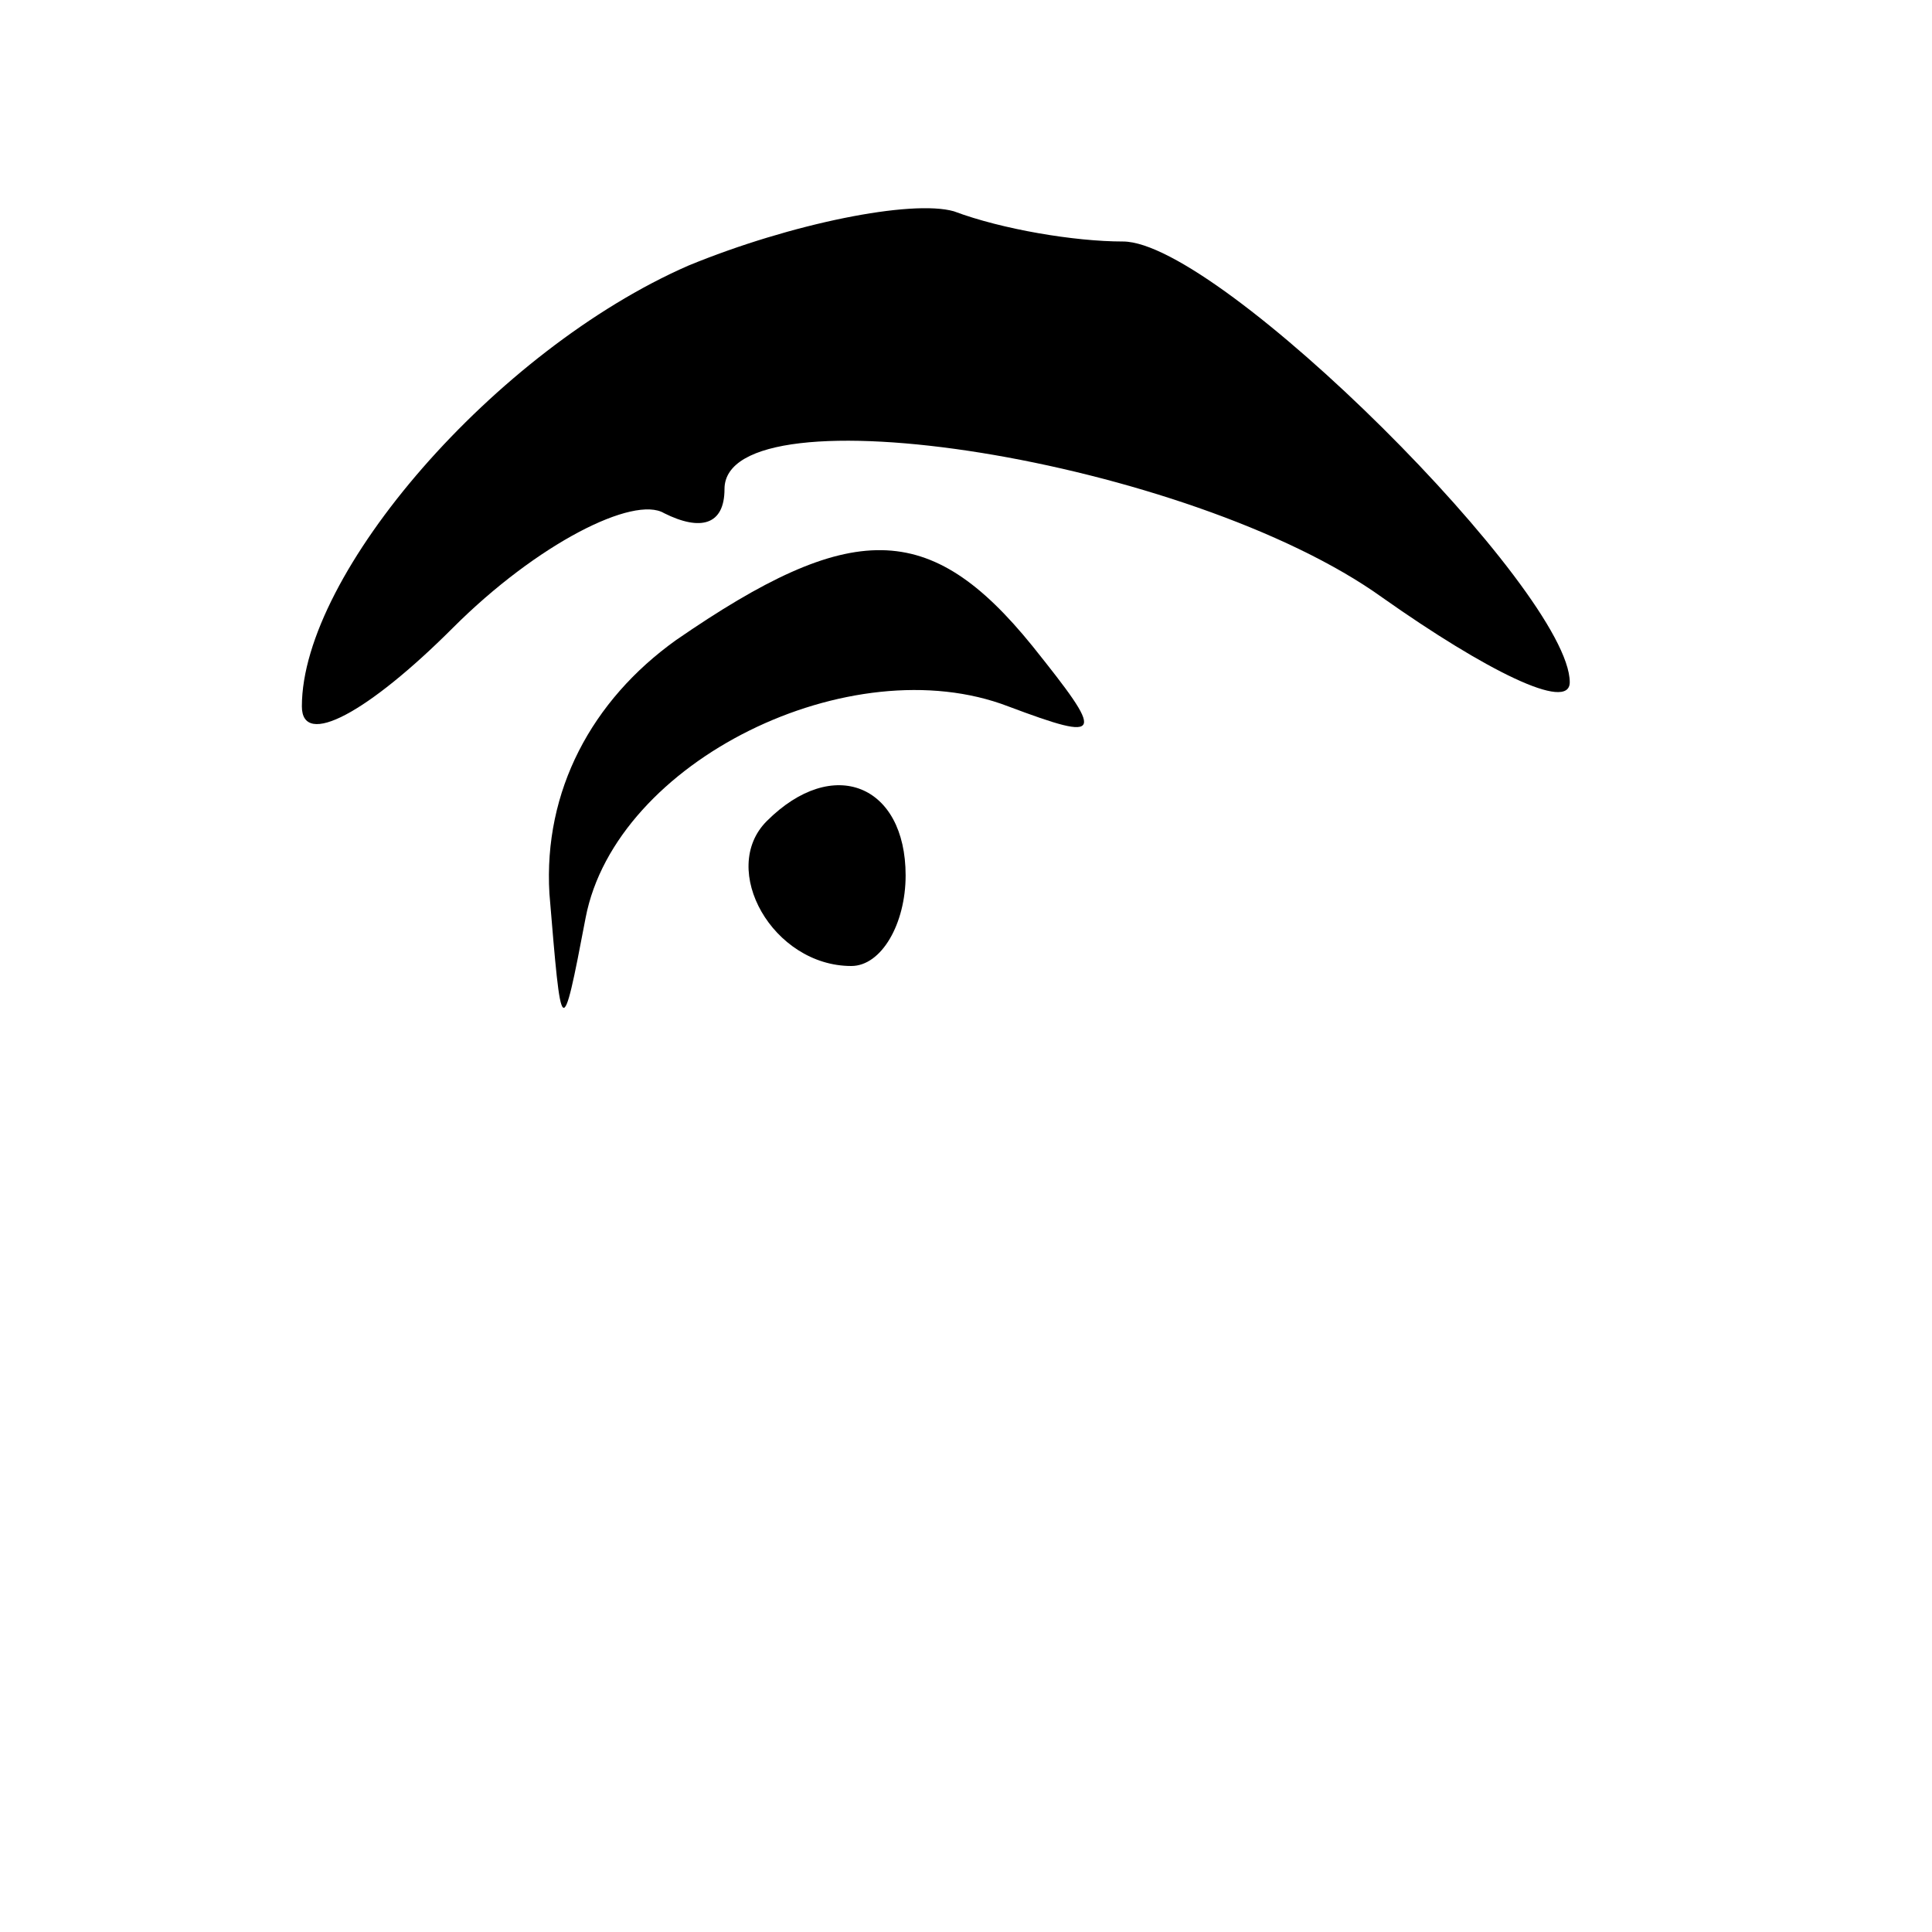 <?xml version="1.0" standalone="no"?>
<!DOCTYPE svg PUBLIC "-//W3C//DTD SVG 20010904//EN"
 "http://www.w3.org/TR/2001/REC-SVG-20010904/DTD/svg10.dtd">
<svg version="1.0" xmlns="http://www.w3.org/2000/svg"
 width="32pt" height="32pt" viewBox="0 0 32 32"
 preserveAspectRatio="xMidYMid meet">
<g transform="translate(0,32) scale(0.1,-0.1)"
fill="#000000" stroke="none">
<path fill="#000000" stroke="none" d="M114 276 c-32 -14 -64 -51 -64 -73 0
-7 11 -1 25 13 14 14 30 22 35 19 6 -3 10 -2 10 4 0 17 77 5 109 -18 17 -12
31 -19 31 -14 0 15 -58 73 -74 73 -8 0 -20 2 -28 5 -7 2 -27 -2 -44 -9z"/>
<path fill="#000000" stroke="none" d="M112 214 c-14 -10 -22 -25 -21 -42 2
-24 2 -25 6 -4 5 26 44 45 70 35 16 -6 16 -5 4 10 -17 21 -30 21 -59 1z"/>
<path fill="#000000" stroke="none" d="M127 184 c-8 -8 1 -24 14 -24 5 0 9 7
9 15 0 15 -12 20 -23 9z"/>
</g>
</svg>
